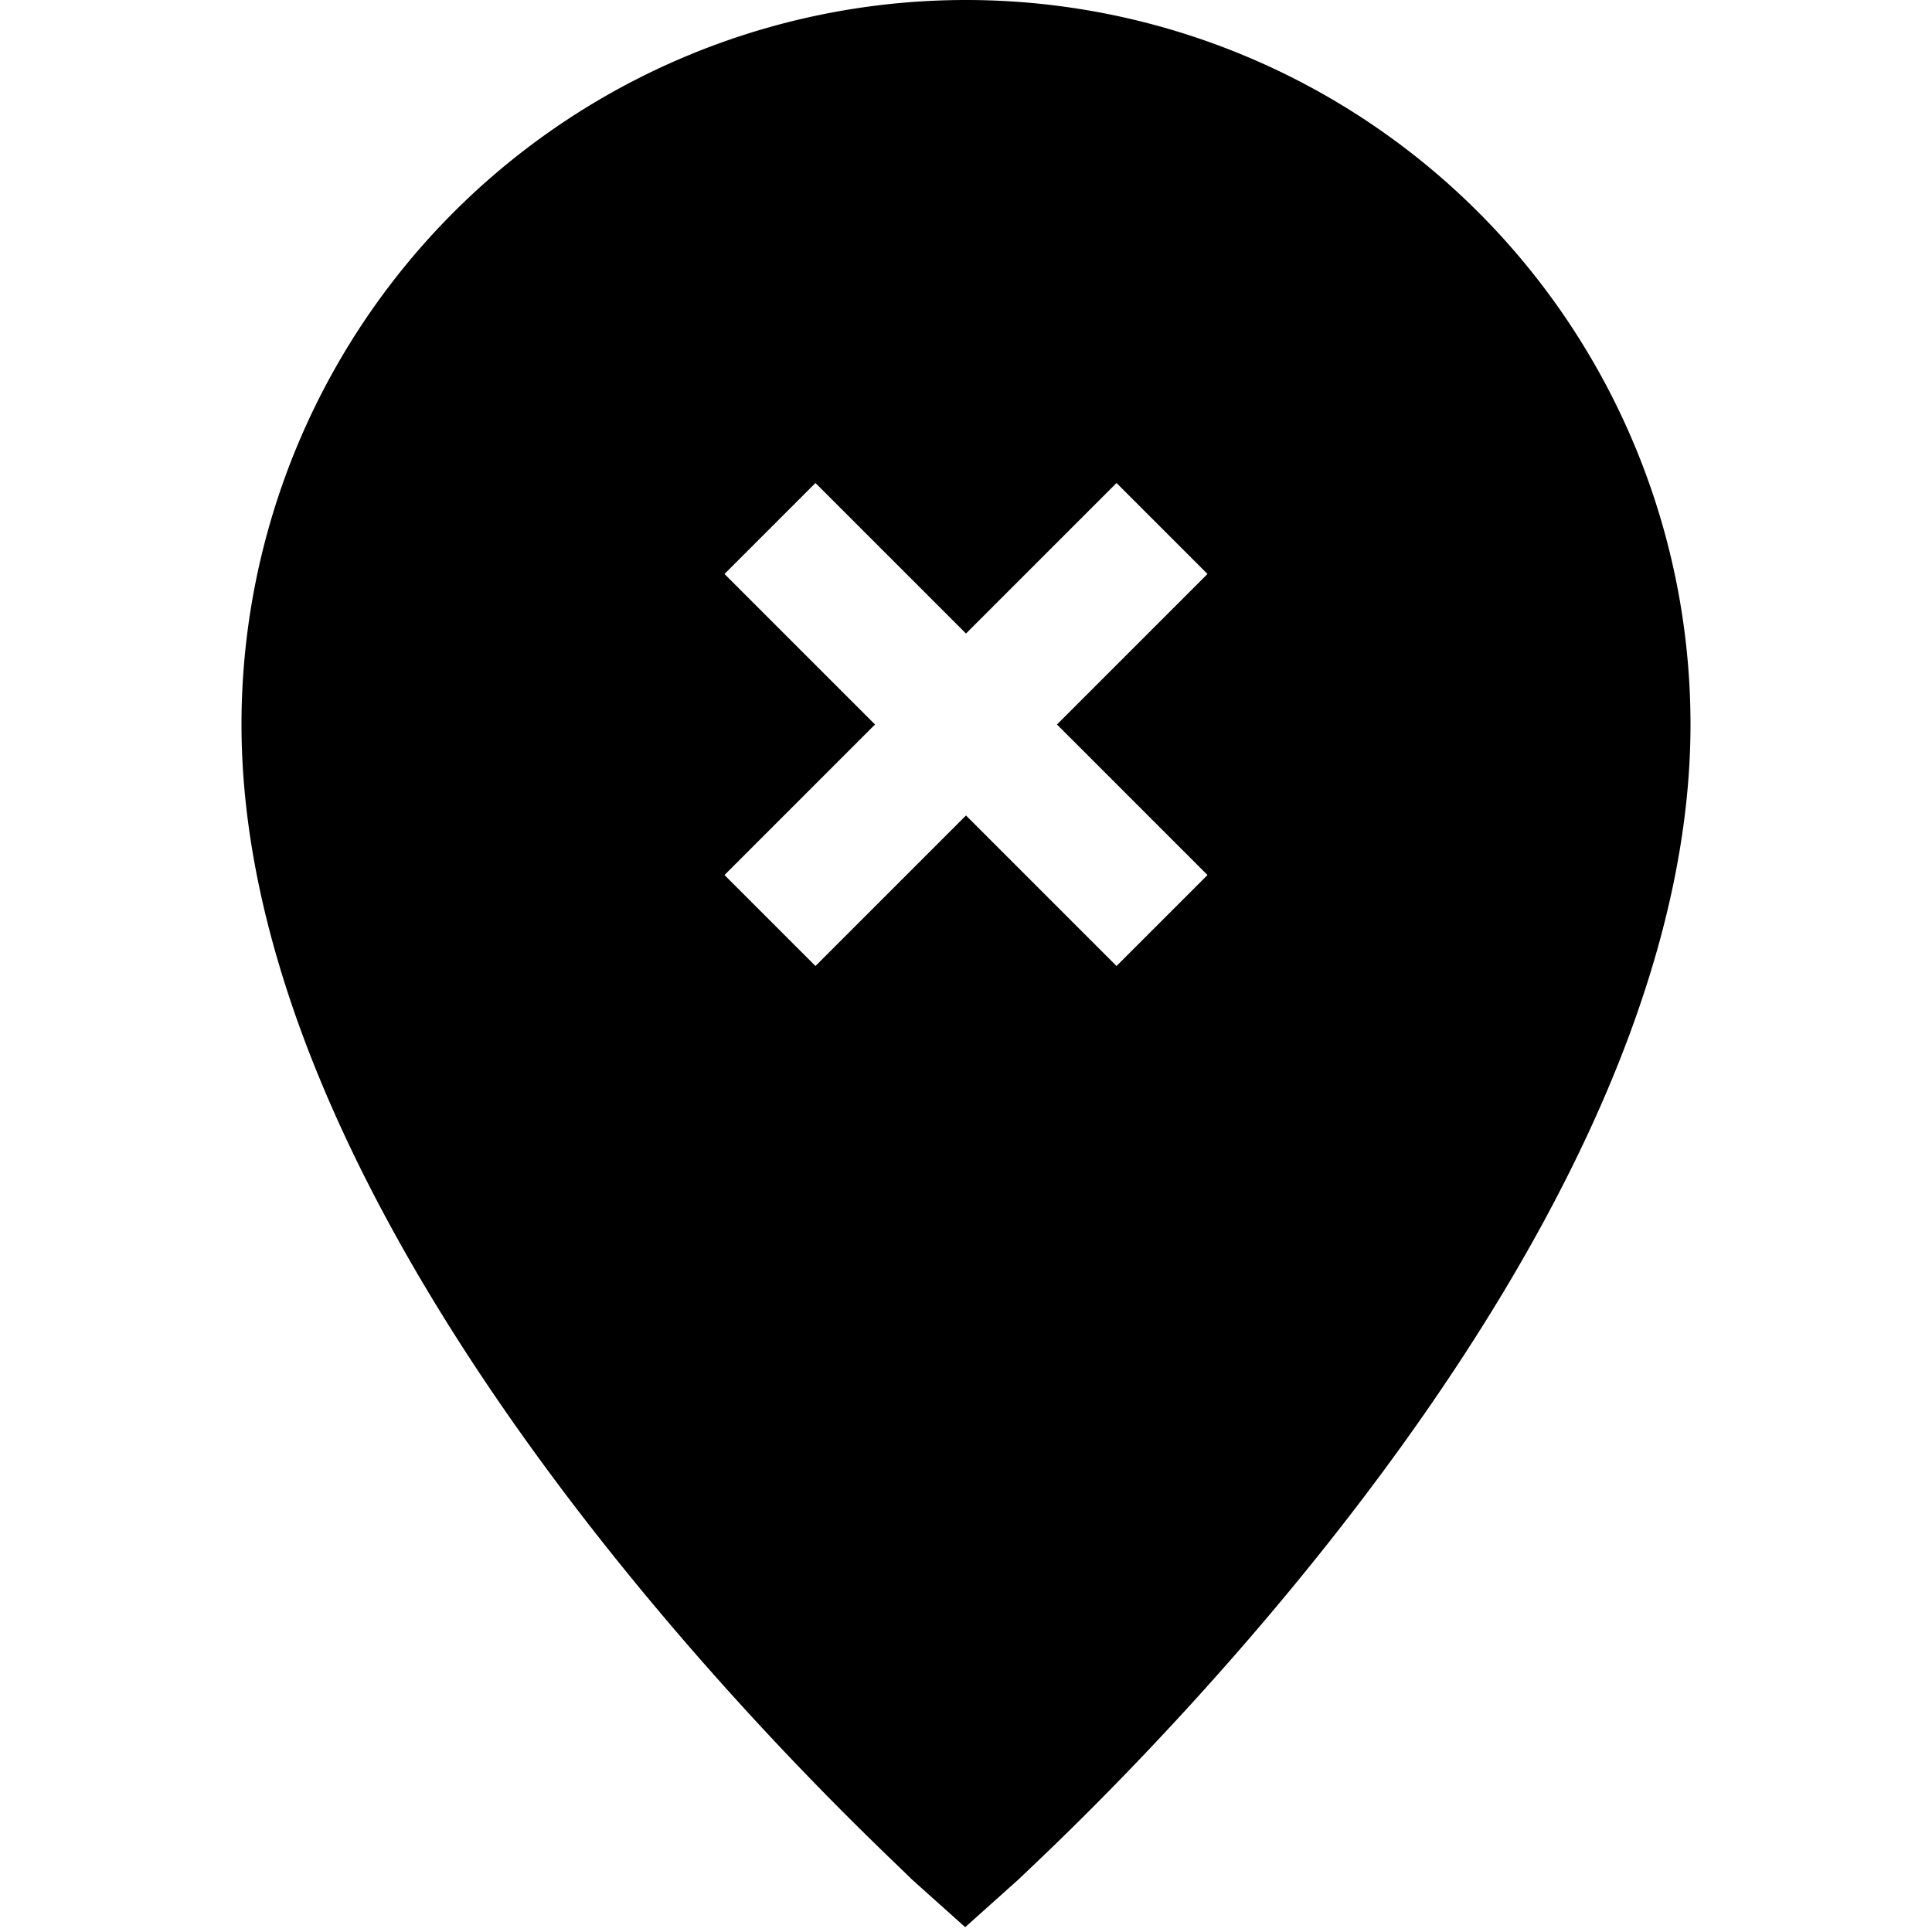 <svg id="Hot_2" data-name="Hot 2" xmlns="http://www.w3.org/2000/svg" viewBox="0 0 24 24"><title>iconoteka_location_off_b_f</title><path d="M12,0A9,9,0,0,0,3,9c0,6.77,8,14,8.32,14.34l.67.6.67-.6C13,23,21,15.76,21,9A9,9,0,0,0,12,0Zm3,10.87L13.87,12,12,10.13,10.13,12,9,10.87,10.87,9,9,7.13,10.13,6,12,7.87,13.87,6,15,7.13,13.13,9Z"/></svg>